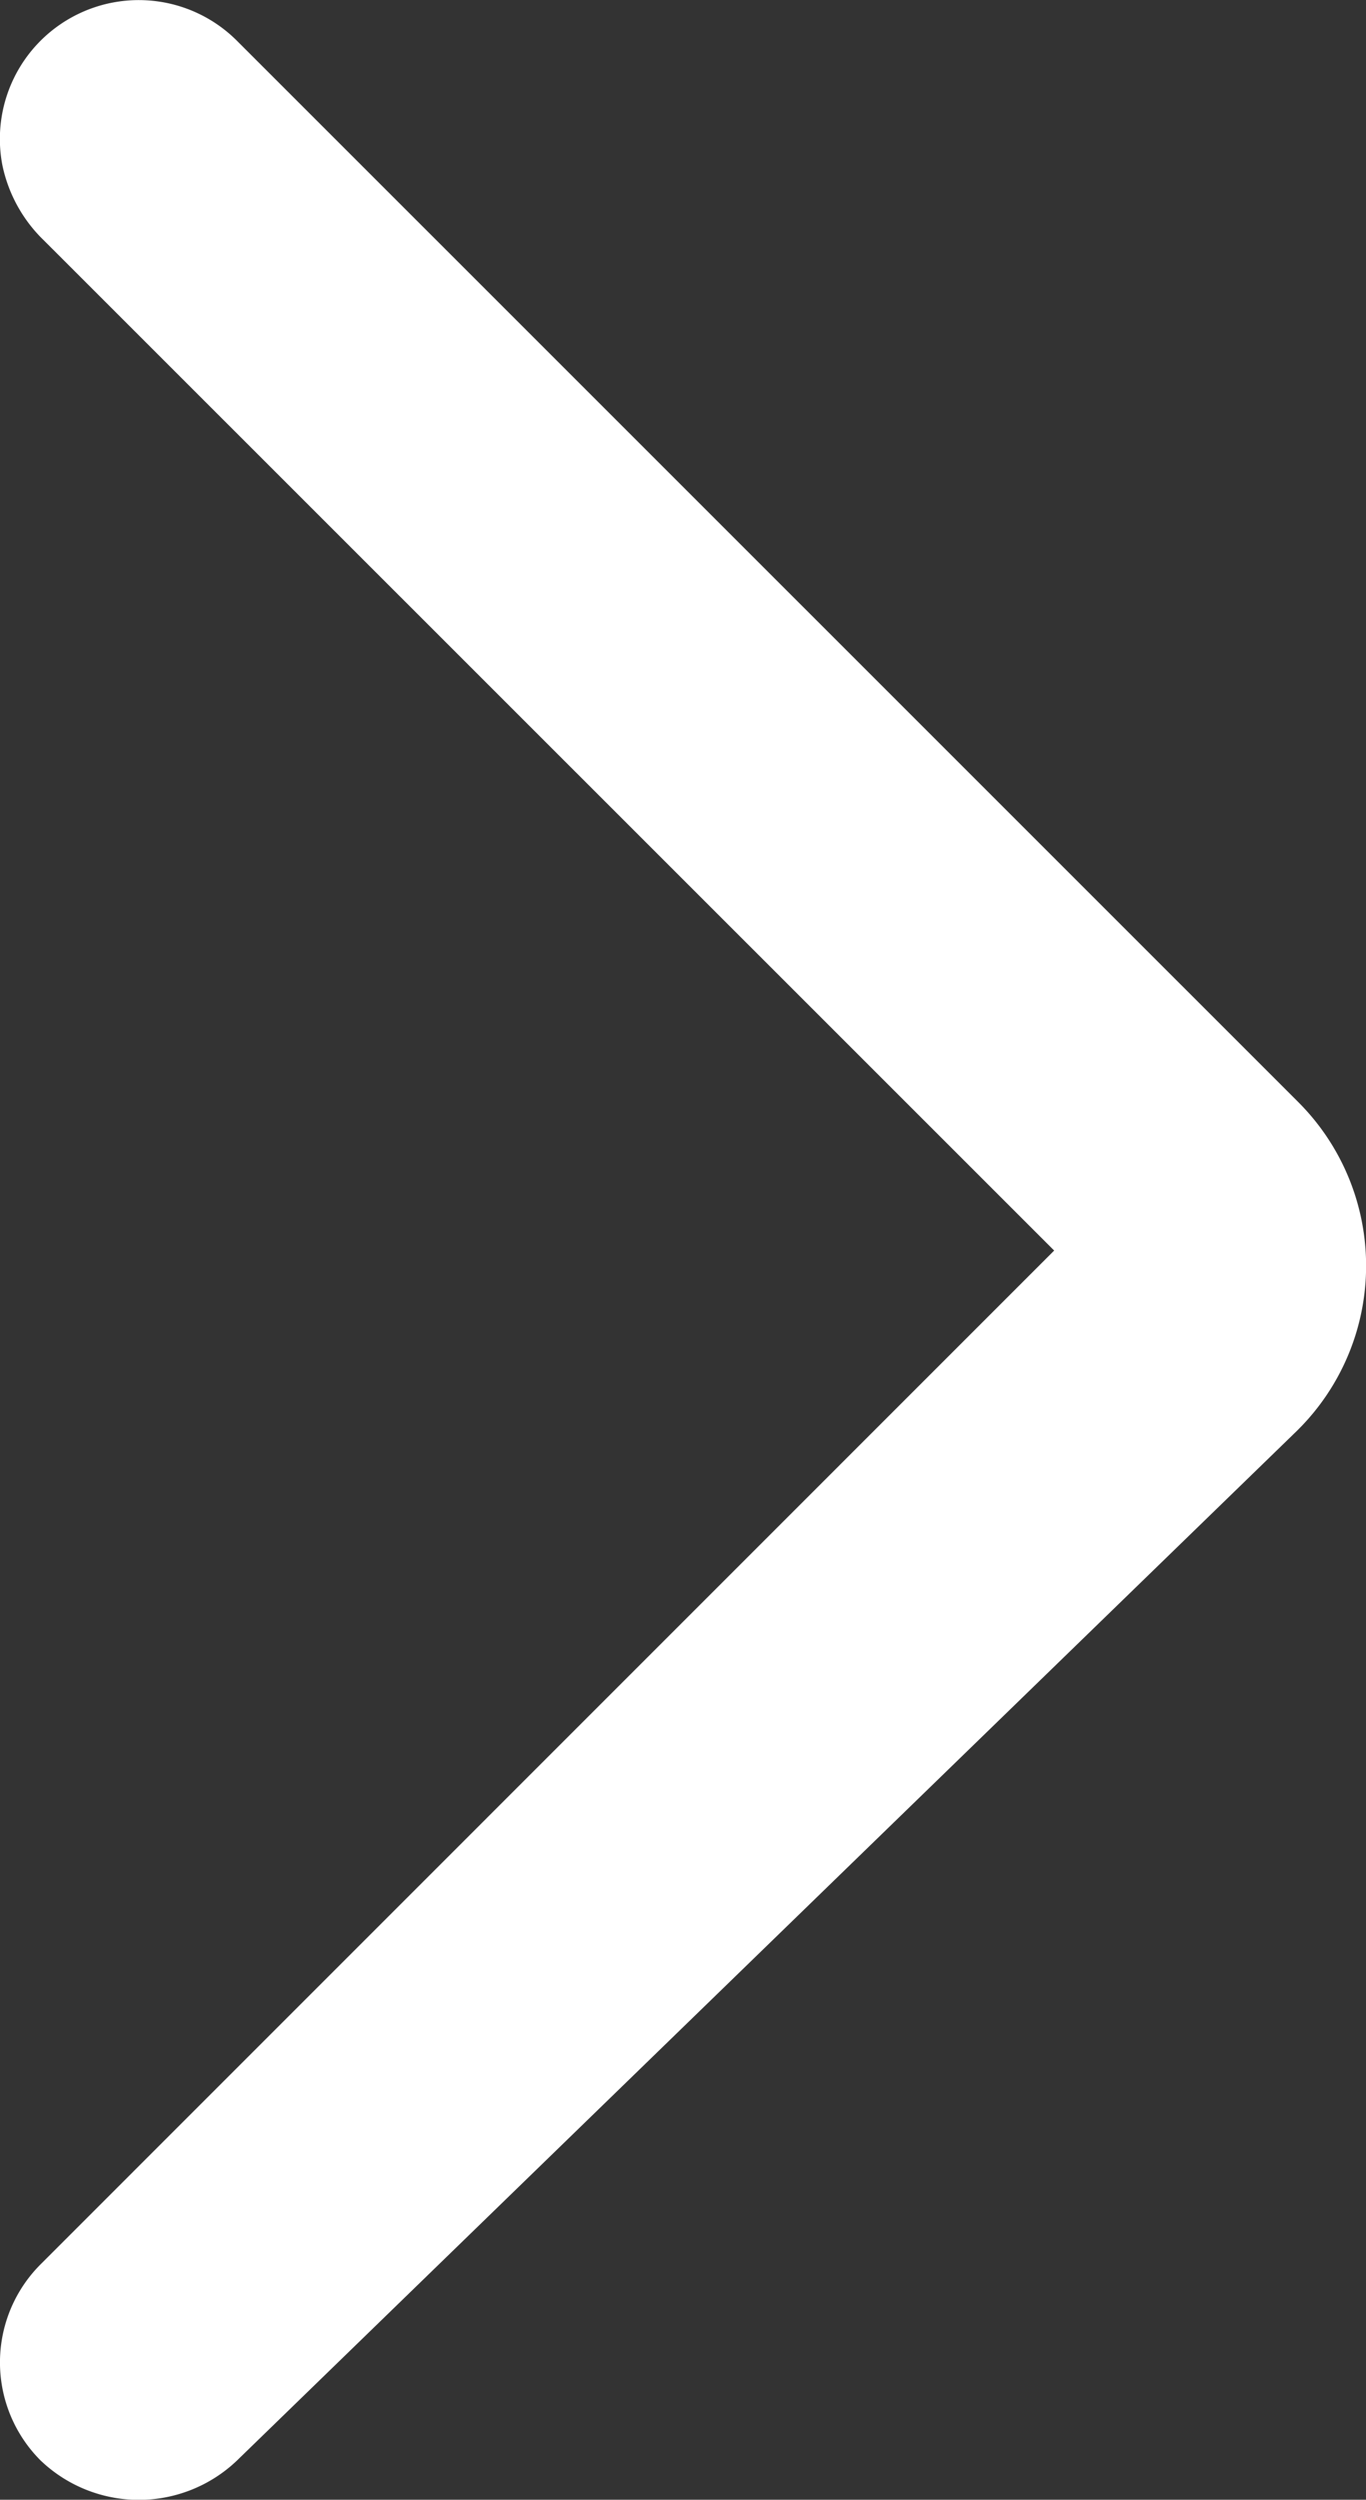 <svg id="Layer_1" data-name="Layer 1" xmlns="http://www.w3.org/2000/svg" viewBox="0 0 130.63 239.03">
  <rect x="0" y="0" width="130.63" height="239.03" fill="#333333" stroke="none"/>
  <style>
    .white{
    fill:#fff;
    }
  </style>
  <title>gallery-arrow-right</title>
  <path class="white" d="M160.72,125.74,63.8,222.67a13.26,13.26,0,0,0,0,18.77,13.59,13.59,0,0,0,18.77,0l101.27-98.37a22.13,22.13,0,0,0,.23-31.52L82.56,10.05A13.28,13.28,0,0,0,60.13,21.92a13.94,13.94,0,0,0,4,7.25Z" transform="translate(-59.91 -6.16)"/>
</svg>
